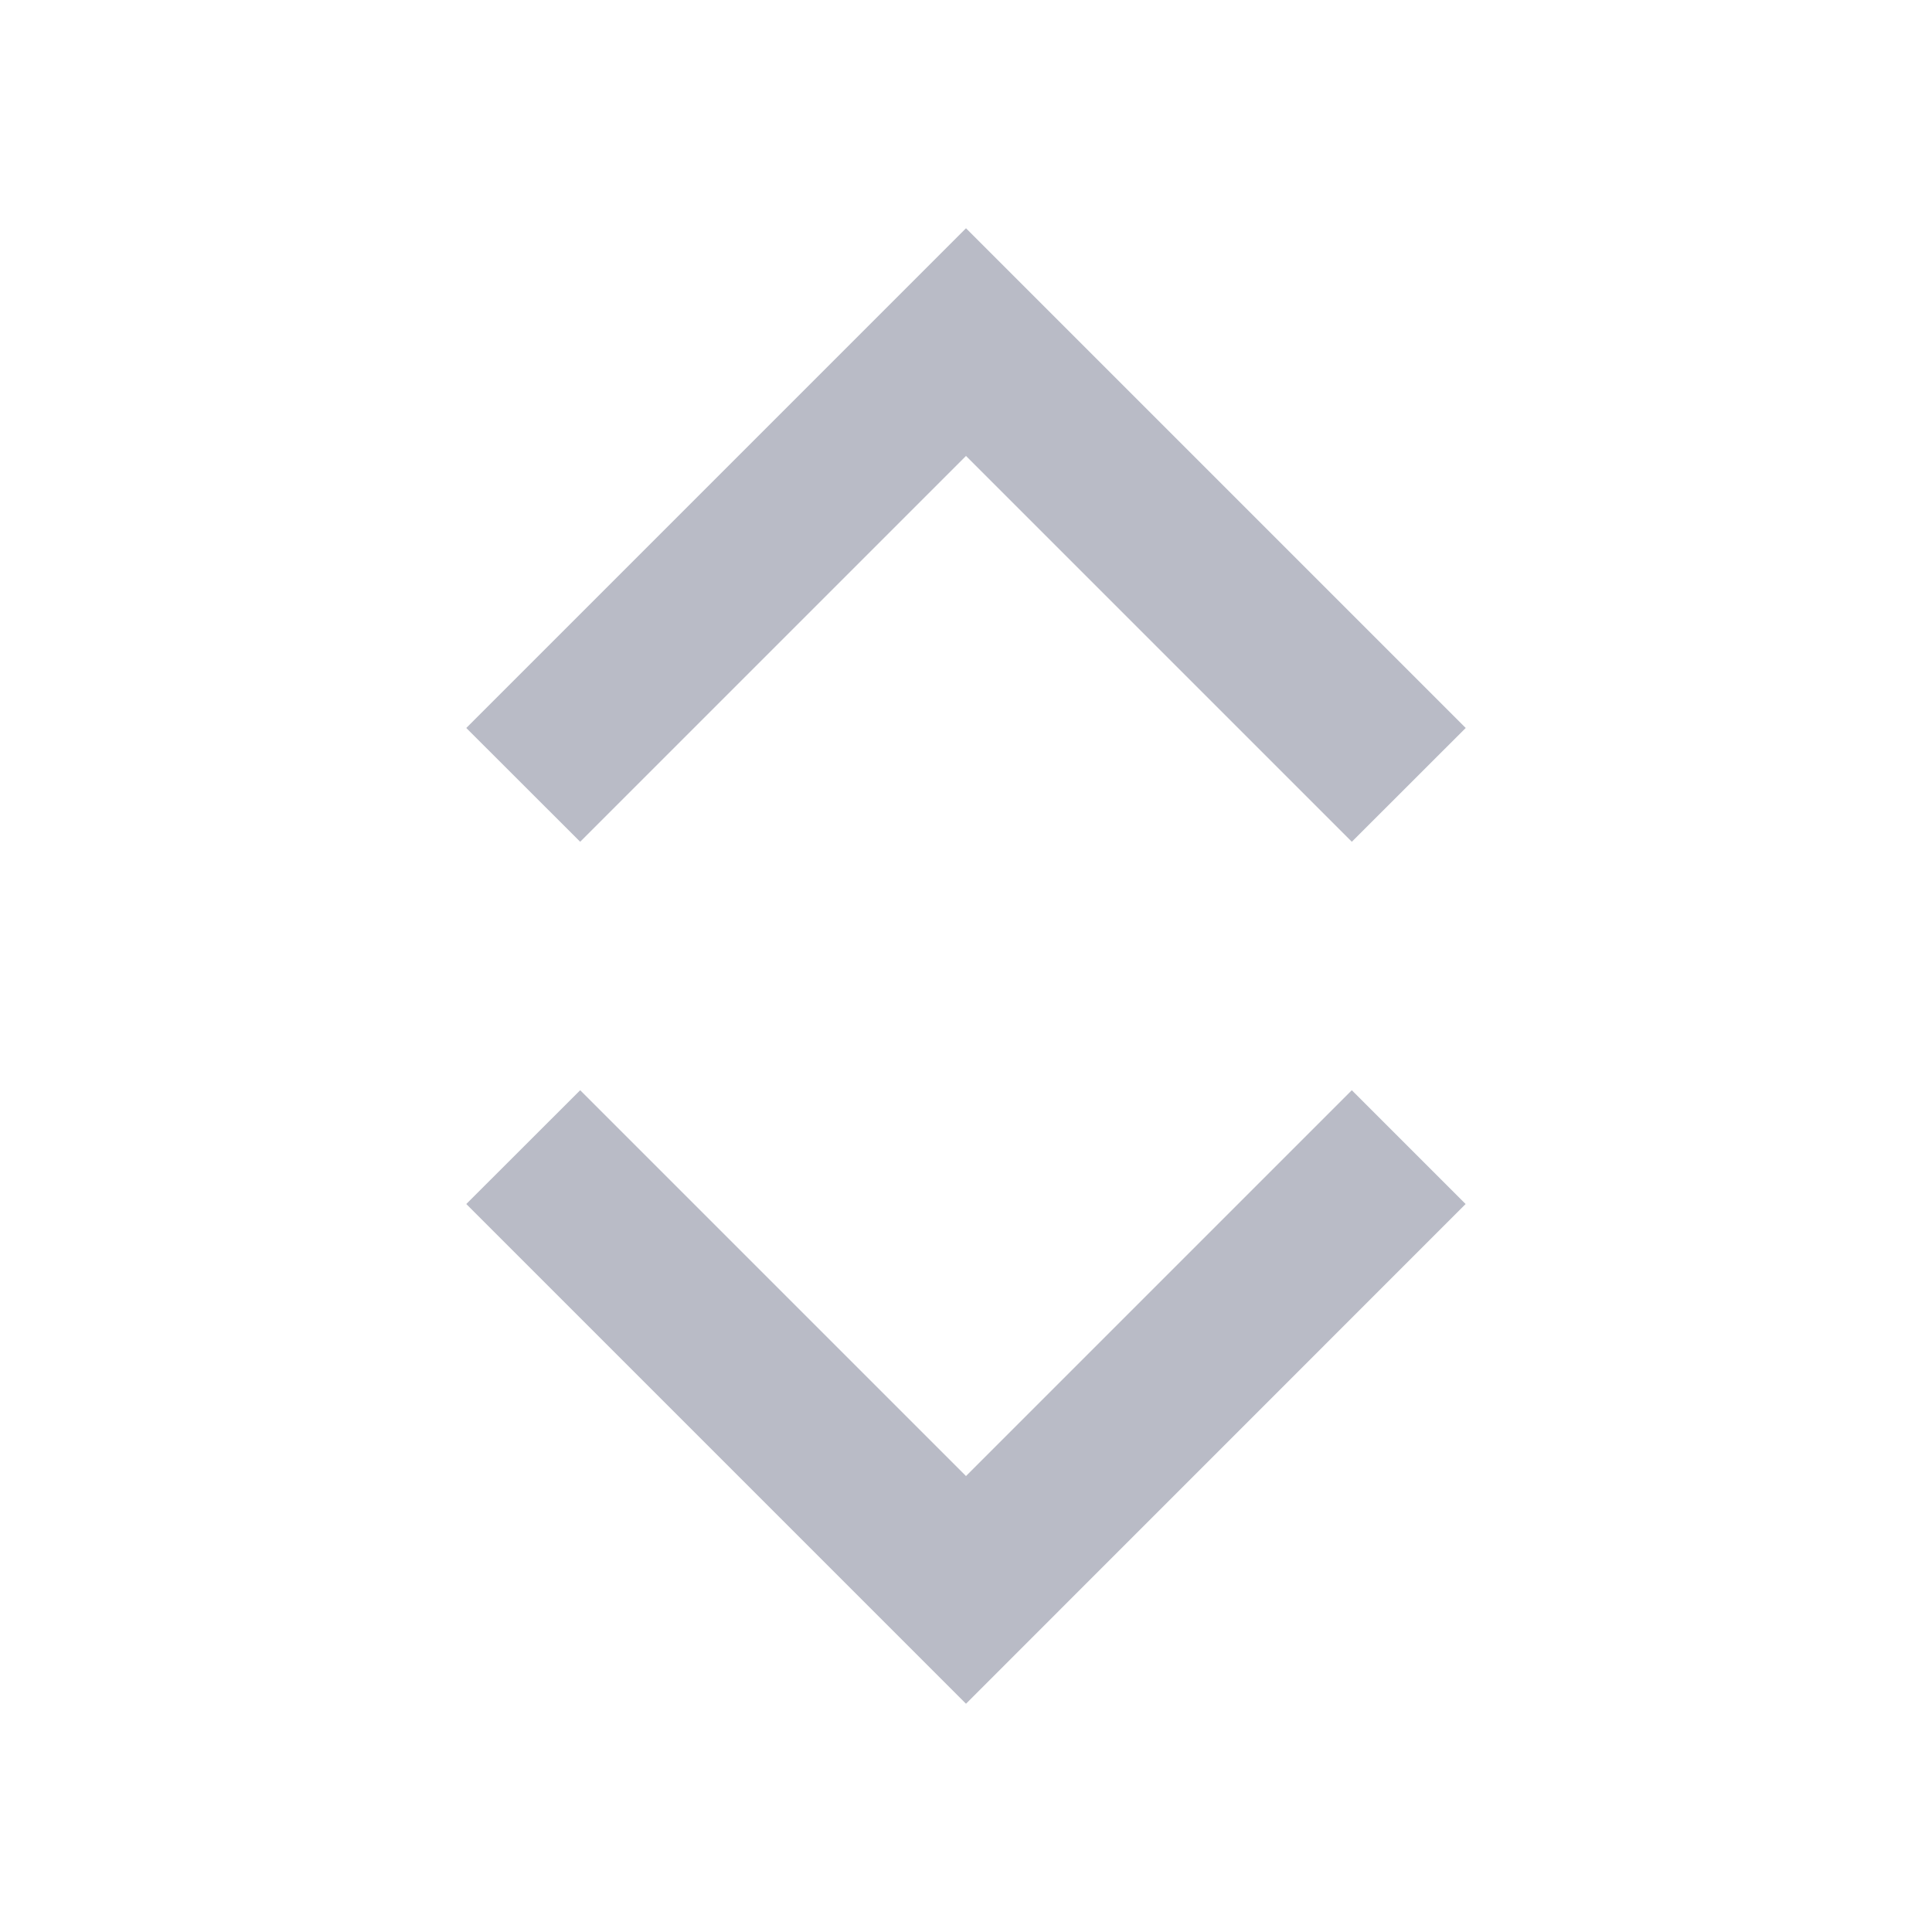 <svg width="20" height="20" viewBox="0 0 20 20" fill="none" xmlns="http://www.w3.org/2000/svg">
<path d="M15.173 7.536L10 2.363L4.827 7.536L6.006 8.714L10 4.72L13.994 8.714L15.173 7.536ZM4.827 12.464L10 17.637L15.172 12.464L13.994 11.286L10 15.28L6.006 11.286L4.827 12.464Z" fill="#B9BBC6"/>
</svg>
